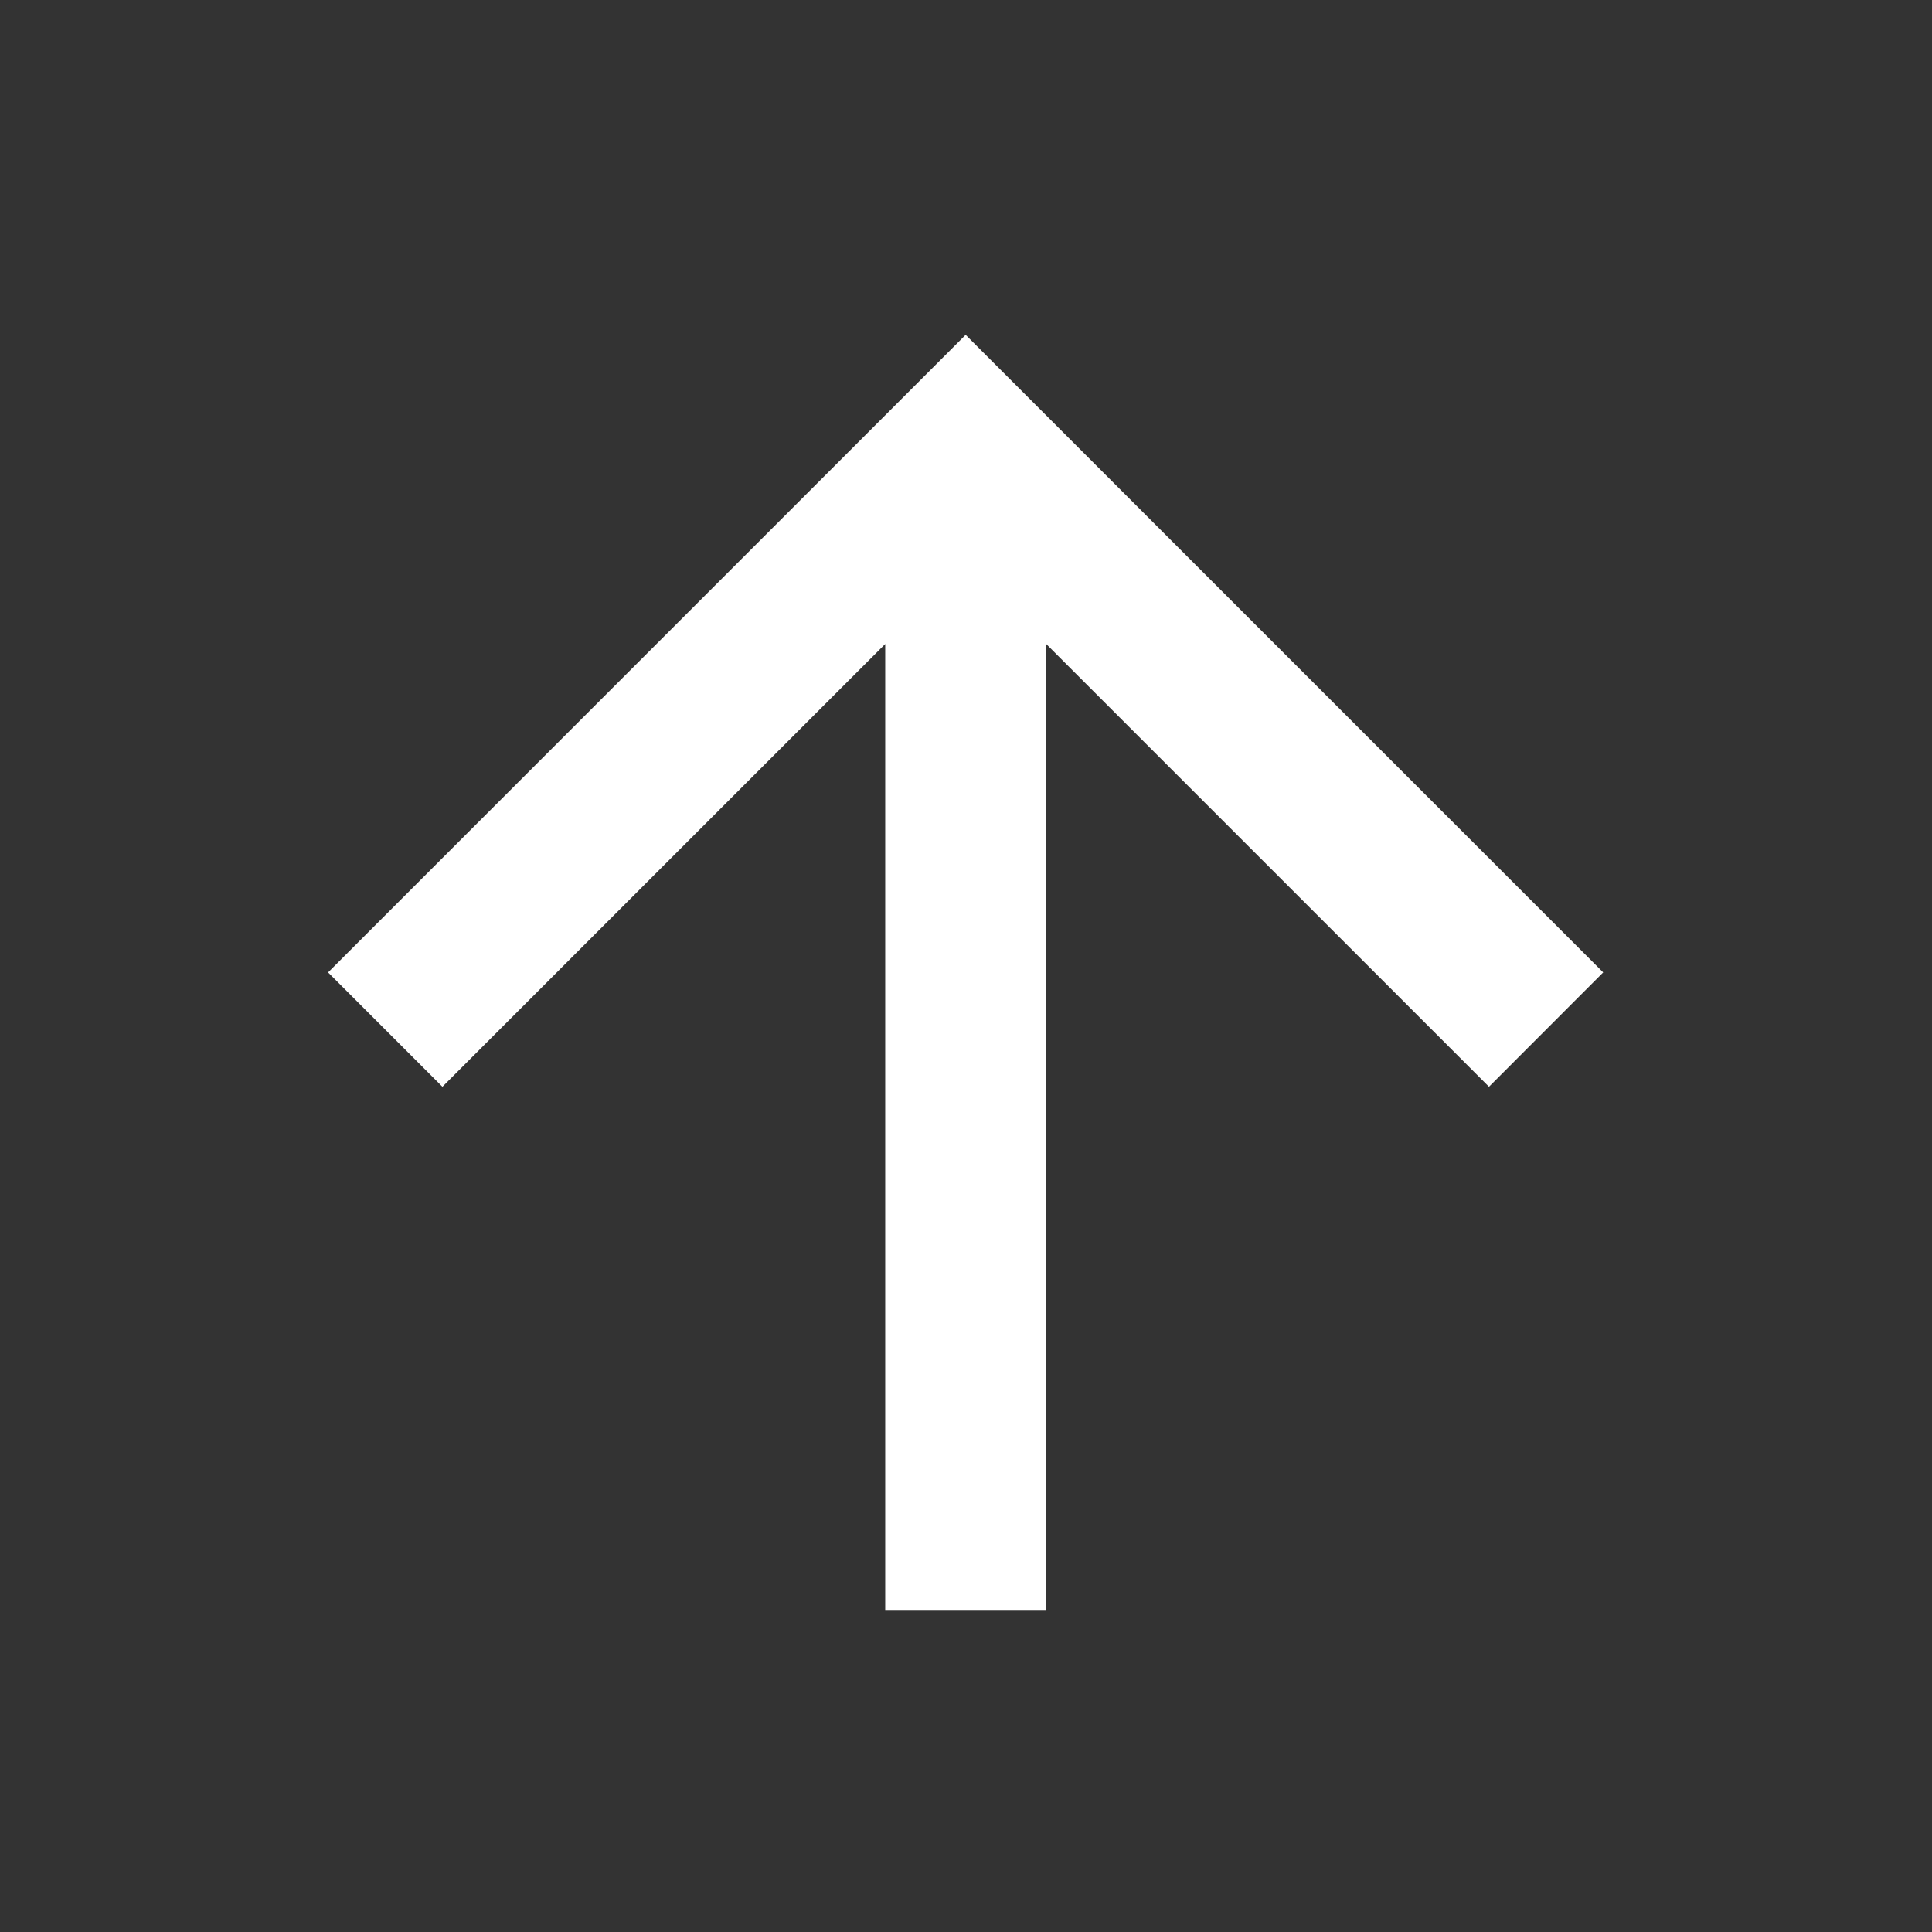 <svg width="16" height="16" viewBox="0 0 16 16" fill="none" xmlns="http://www.w3.org/2000/svg">
<rect x="0" y="0" width="16" height="16" fill="#333333" stroke="none"/>
<path d="M8.664 13.333L7.331 13.333L7.331 5.333L3.664 9L2.717 8.053L7.997 2.773L13.277 8.053L12.331 9L8.664 5.333L8.664 13.333Z" fill="white"/>
</svg>
